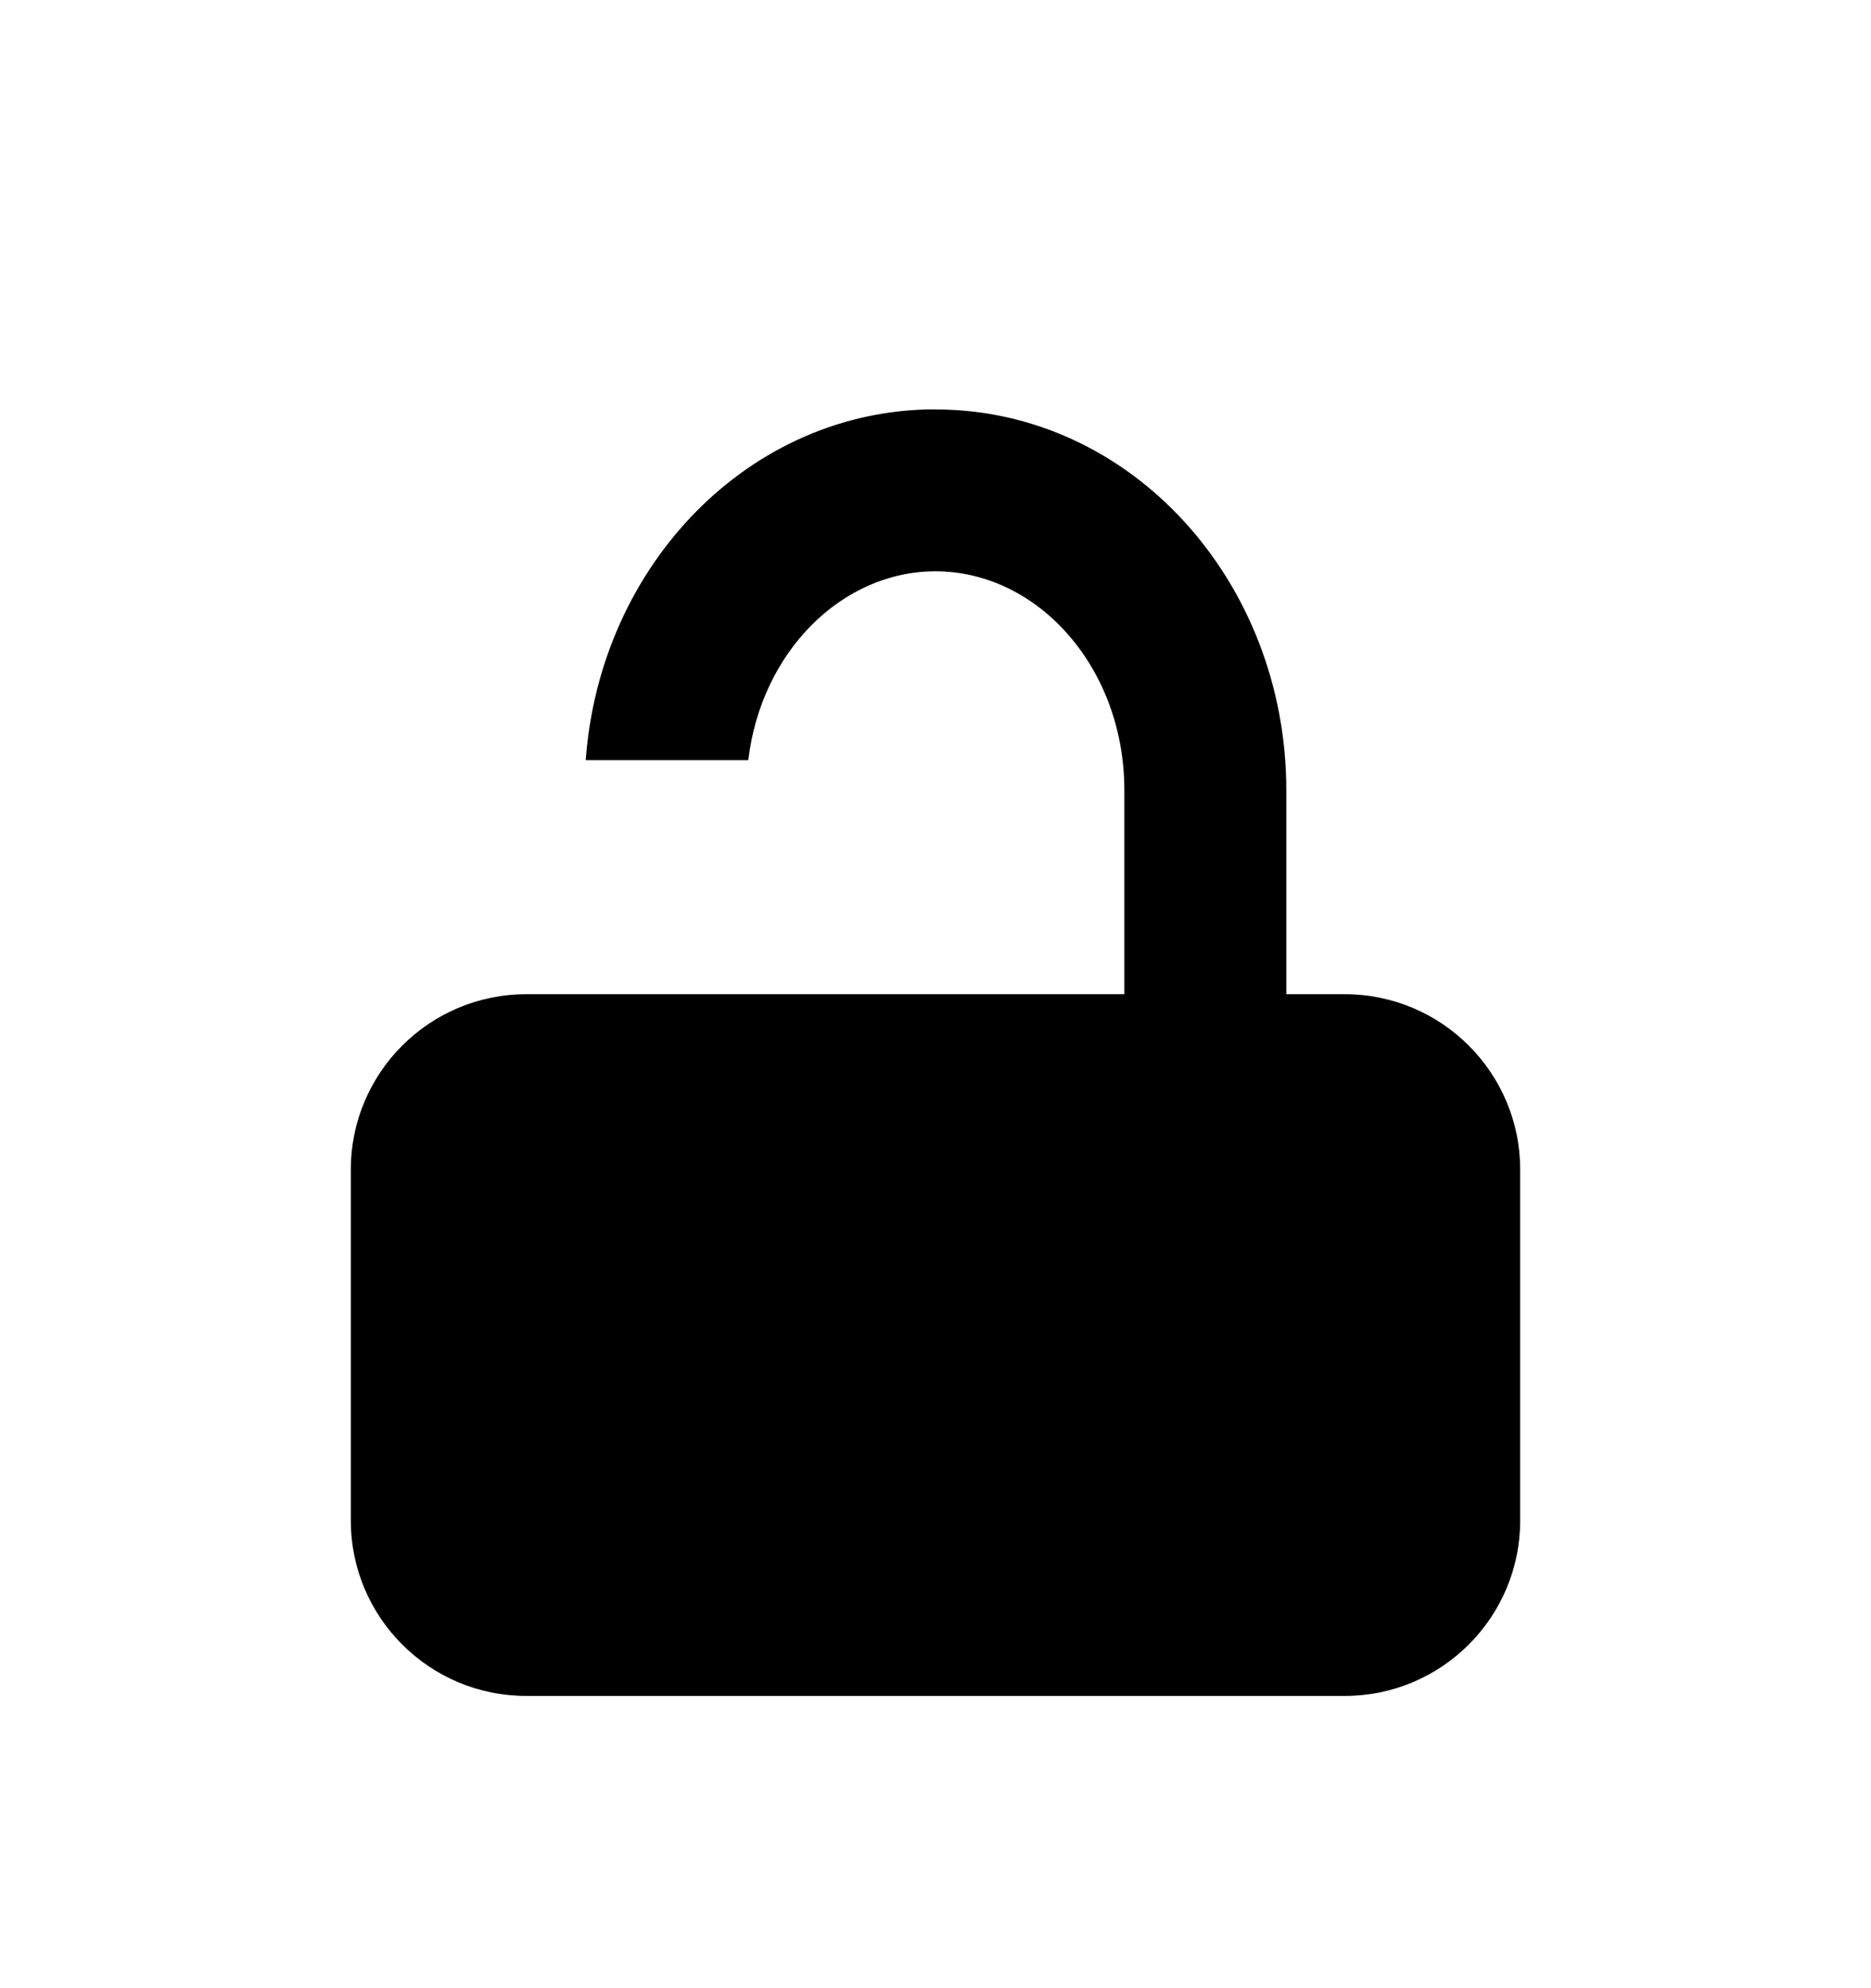 <svg fill="none" height="17" viewBox="0 0 16 17" width="16" xmlns="http://www.w3.org/2000/svg"><path clip-rule="evenodd" d="m8 3.5c-1.593 0-2.871 1.334-2.991 3h1.39c.109-.924.798-1.615 1.601-1.615.875 0 1.615.823 1.615 1.872v1.744h-2.615-.615-1.385-.5c-.828 0-1.5.672-1.5 1.5v3c0 .828.672 1.5 1.5 1.5h7c.828 0 1.5-.672 1.5-1.5v-3c0-.828-.672-1.5-1.5-1.5h-.5v-1.744c0-1.783-1.326-3.256-3-3.256z" fill="#000" fill-rule="evenodd"/></svg>